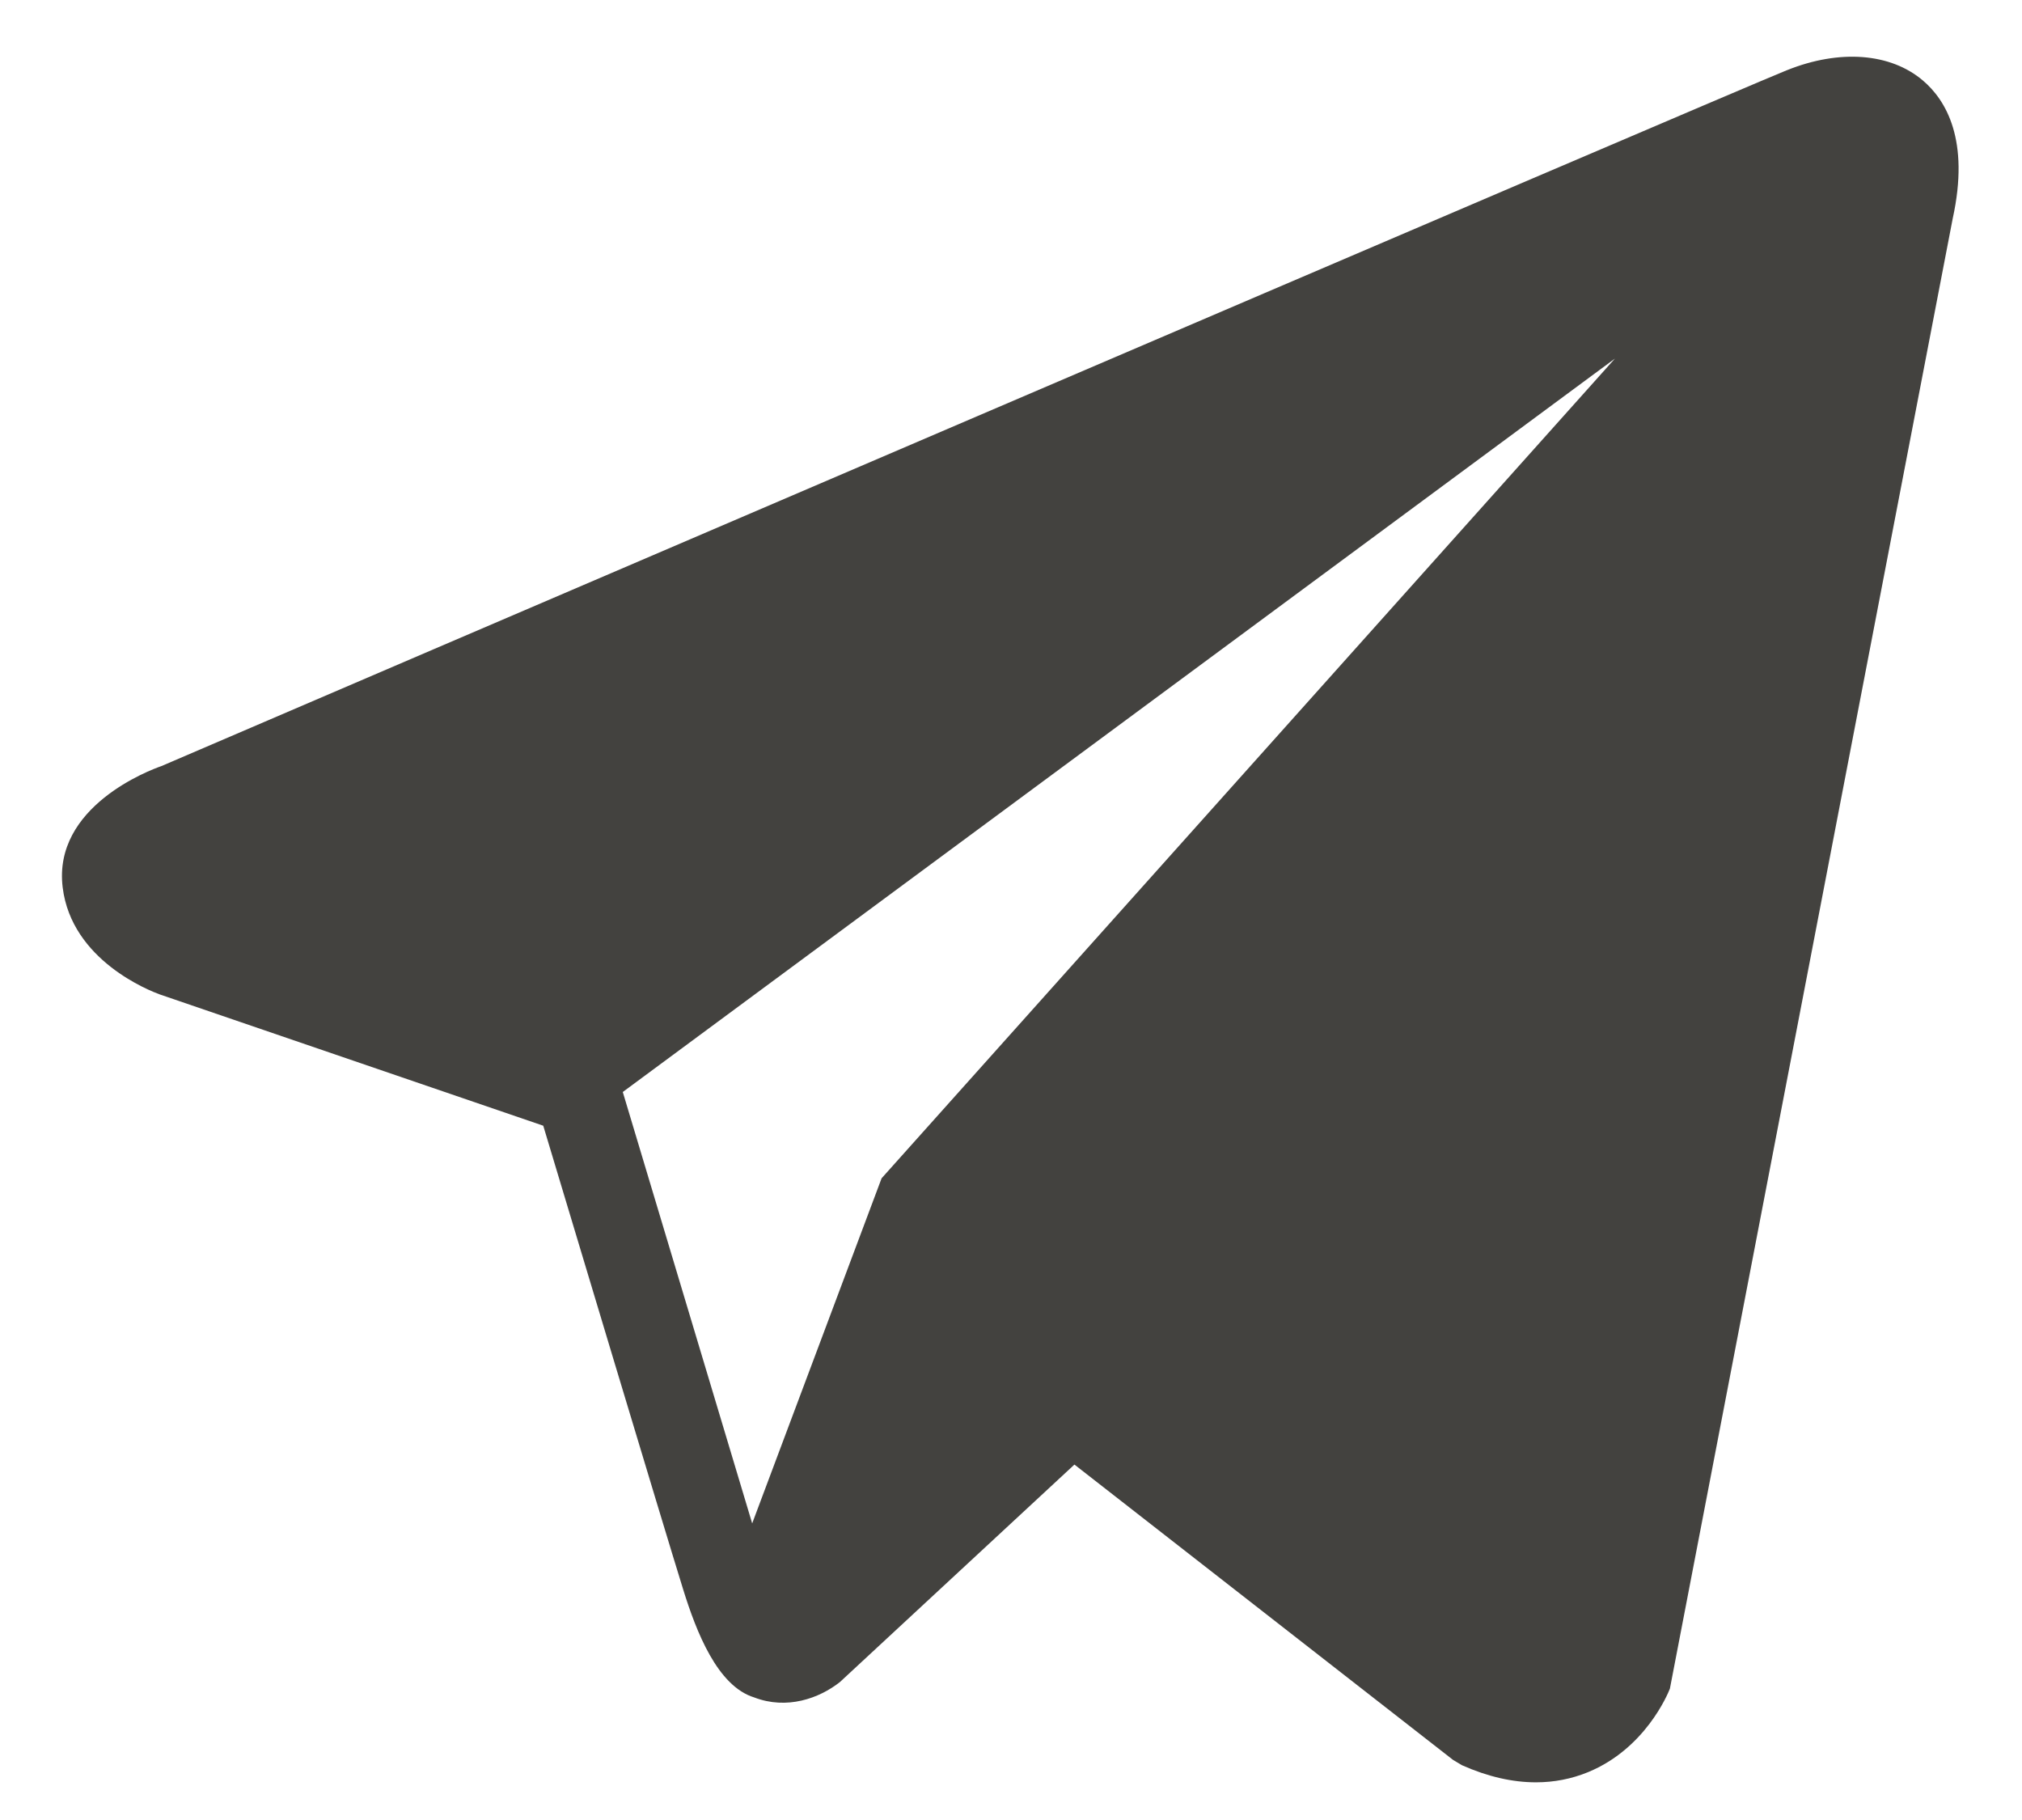 <svg width="30" height="27" viewBox="0 0 30 27" fill="none" xmlns="http://www.w3.org/2000/svg">
<path d="M28.528 1.193C28.048 0.786 27.294 0.728 26.514 1.041H26.513C25.693 1.37 3.306 10.972 2.395 11.365C2.229 11.422 0.781 11.963 0.93 13.166C1.063 14.251 2.227 14.7 2.369 14.752L8.06 16.7C8.438 17.957 9.83 22.595 10.138 23.586C10.33 24.203 10.643 25.015 11.191 25.182C11.673 25.367 12.151 25.198 12.461 24.954L15.941 21.727L21.558 26.108L21.692 26.188C22.073 26.357 22.439 26.441 22.788 26.441C23.057 26.441 23.316 26.391 23.562 26.29C24.404 25.944 24.741 25.142 24.776 25.051L28.972 3.242C29.228 2.077 28.872 1.484 28.528 1.193ZM13.08 17.48L11.16 22.6L9.24 16.2L23.96 5.32L13.08 17.48Z" fill="#43423F"/>
</svg>
